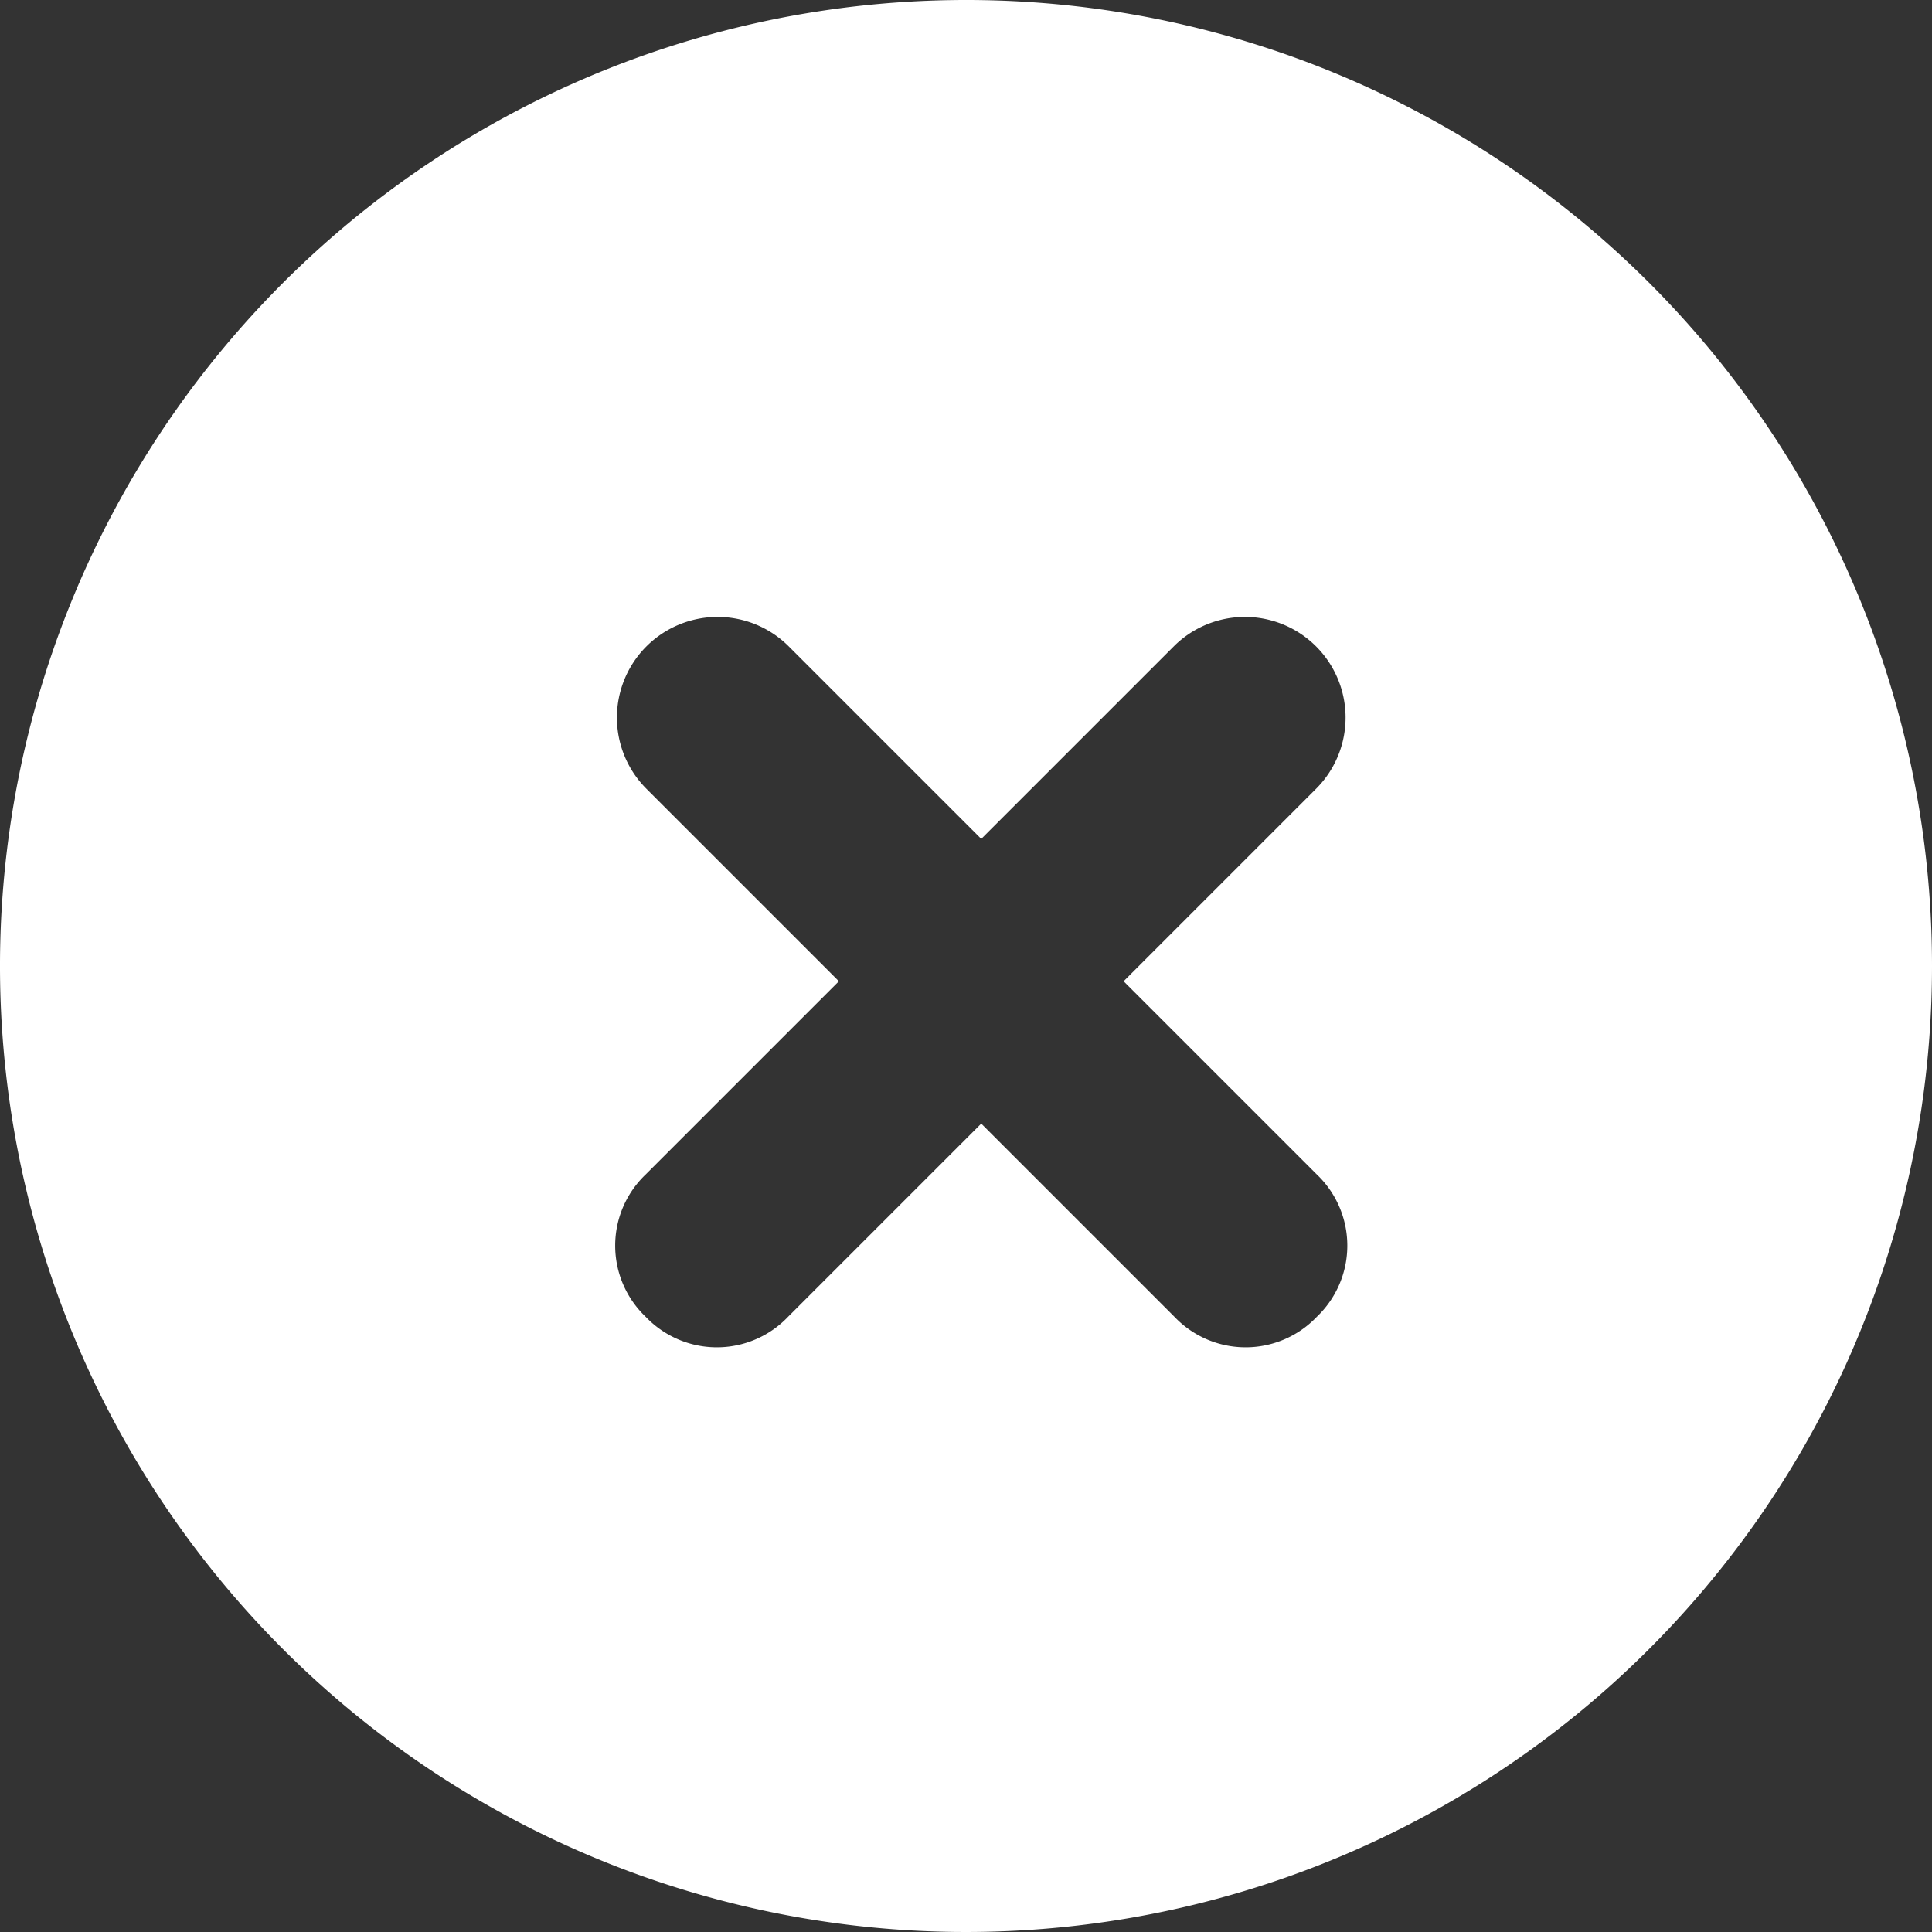 <svg xmlns="http://www.w3.org/2000/svg" width="38" height="38" viewBox="0 0 38 38">
    <rect x="0" y="0" width="38" height="38" fill="#333333" stroke="none"/>
    <path id="bad" d="M19,0A19,19,0,1,0,38,19,18.992,18.992,0,0,0,19,0Zm6.9,25.9a1.933,1.933,0,0,1-2.8,0l-3.8-3.8-3.8,3.8a1.933,1.933,0,0,1-2.8,0,1.933,1.933,0,0,1,0-2.8l3.8-3.8-3.8-3.8a1.98,1.98,0,0,1,2.8-2.8l3.8,3.8,3.8-3.8a1.98,1.98,0,0,1,2.8,2.8l-3.8,3.8,3.8,3.8A1.933,1.933,0,0,1,25.9,25.9Z" fill="#fff"/>
</svg>
